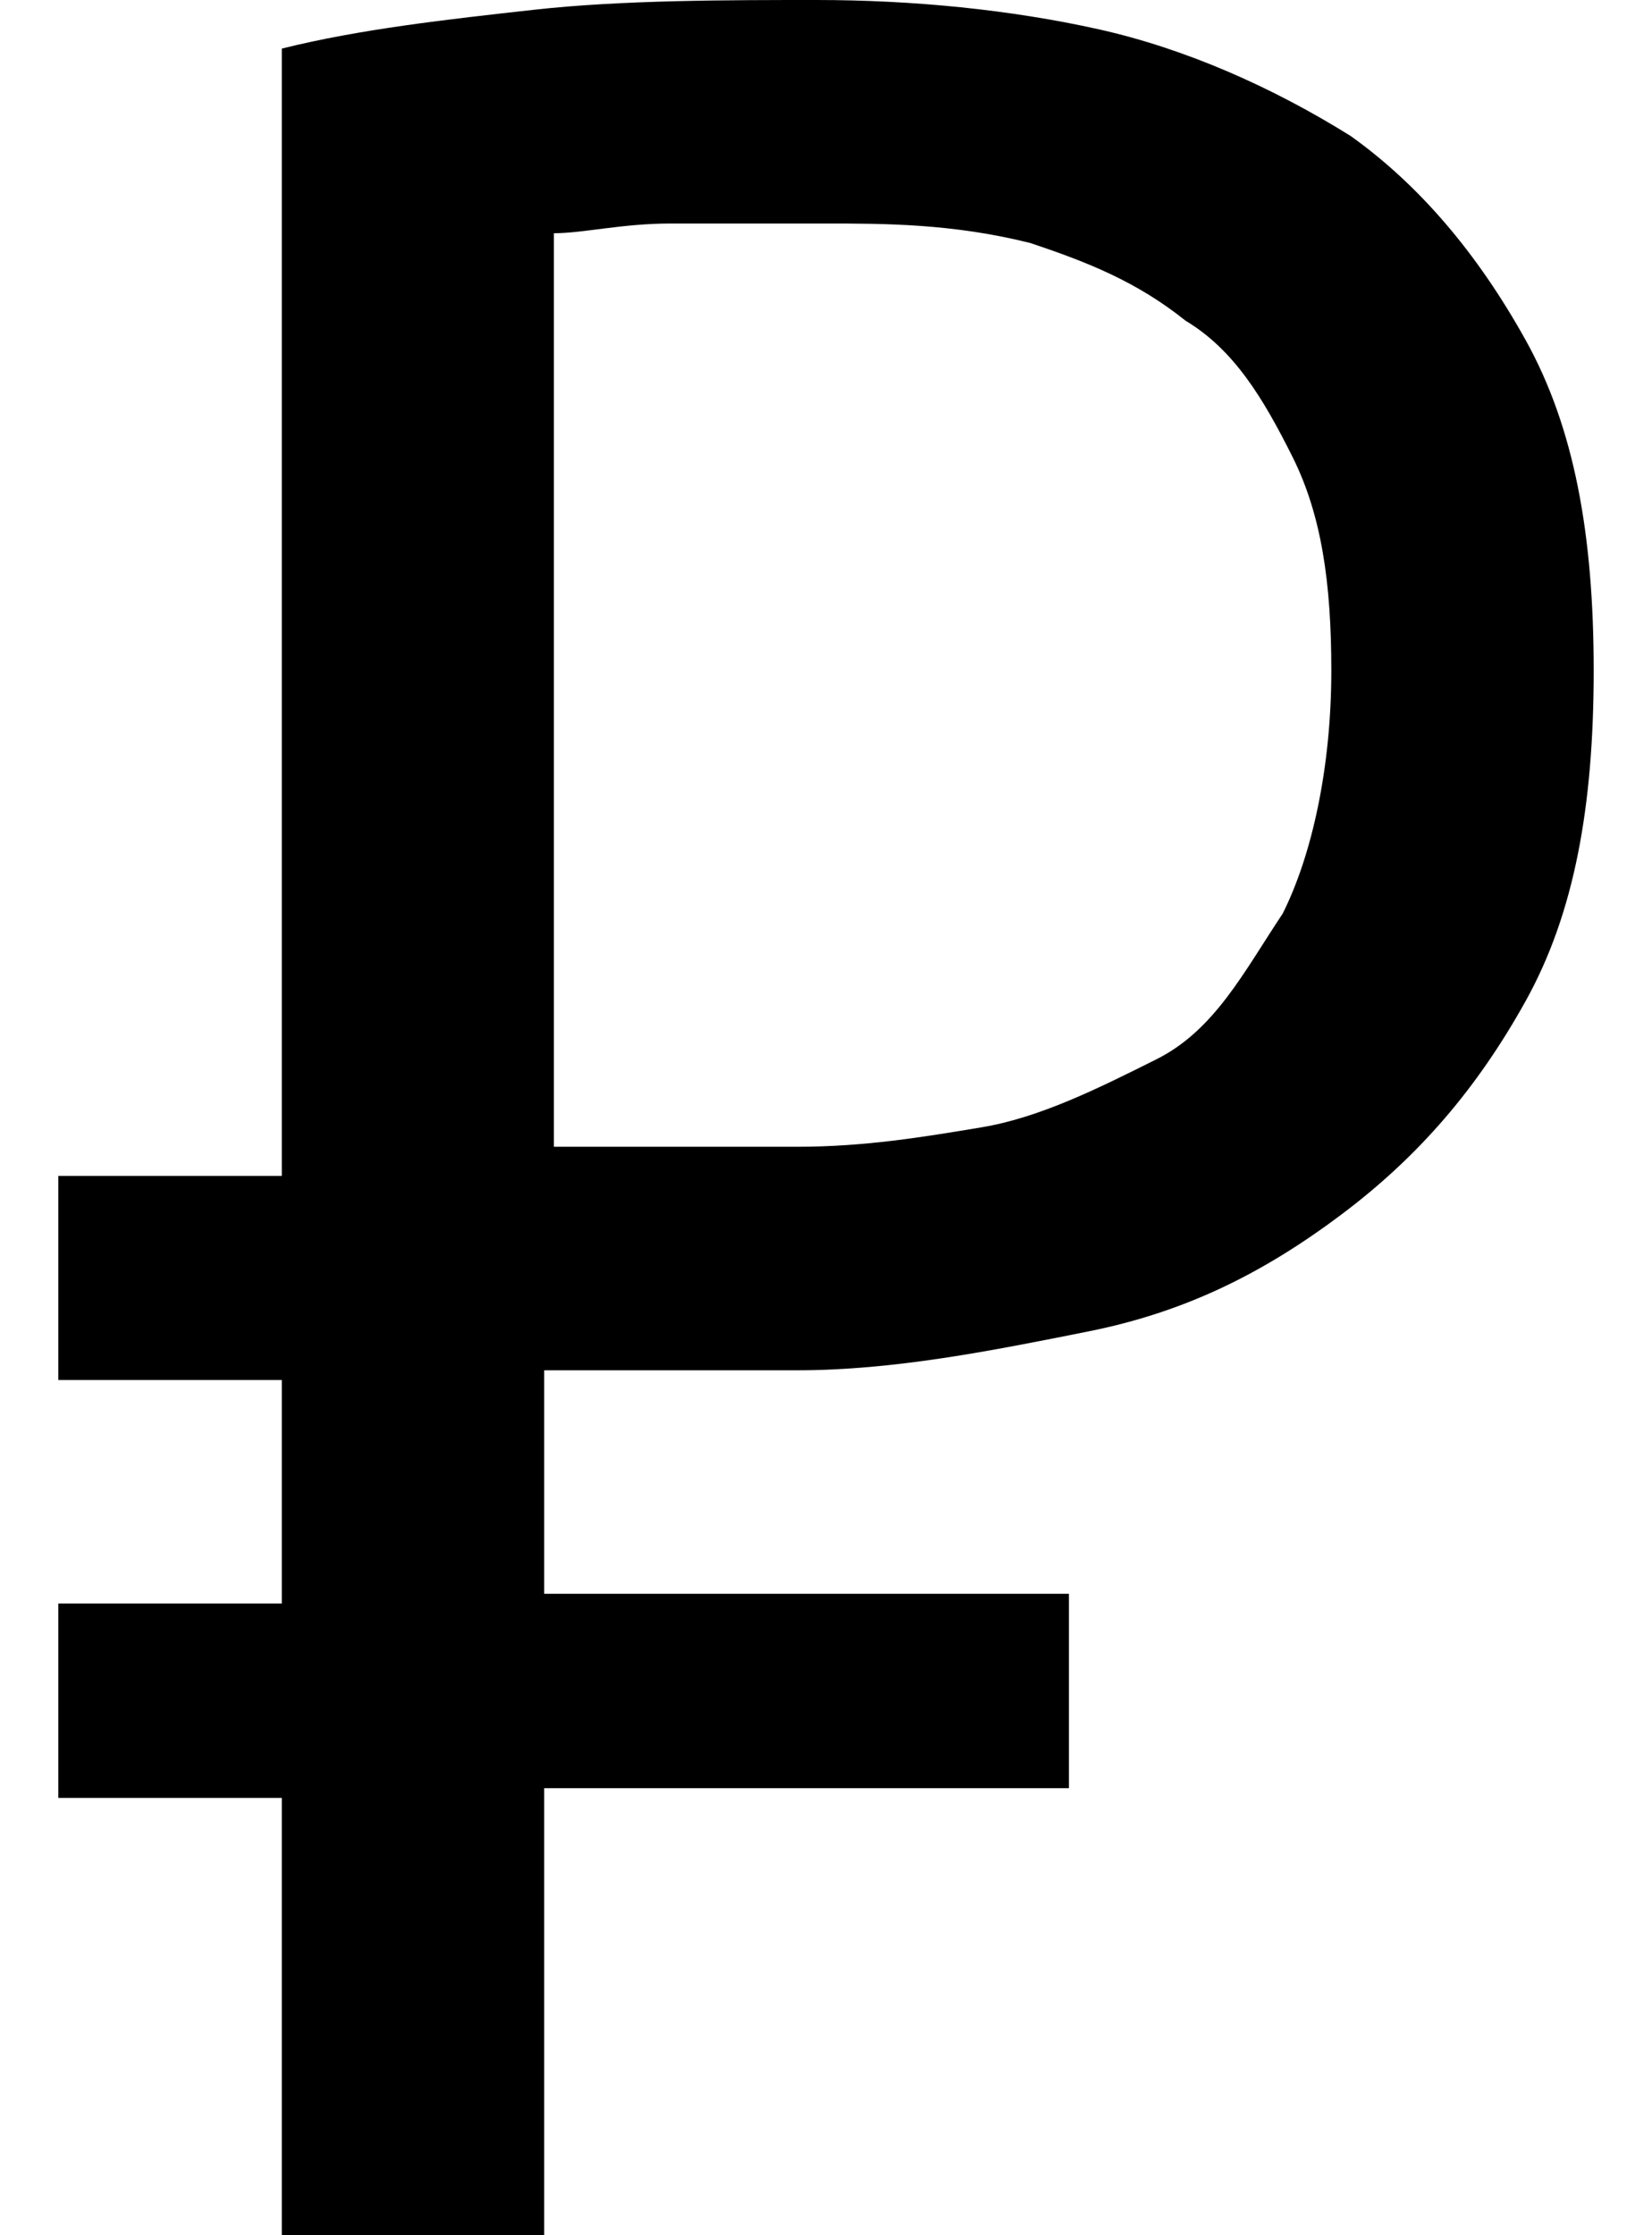 <?xml version="1.0" encoding="utf-8"?>
<!-- Generator: Adobe Illustrator 24.3.0, SVG Export Plug-In . SVG Version: 6.00 Build 0)  -->
<svg version="1.1" id="Layer_1" xmlns="http://www.w3.org/2000/svg" xmlns:xlink="http://www.w3.org/1999/xlink" x="0px" y="0px"
	 viewBox="0 0 17 23" style="enable-background:new 0 0 17 23;" xml:space="preserve">
<g>
	<path d="M0.6,12.1h2.3V0.5c0.8-0.2,1.7-0.3,2.6-0.4S7.5,0,8.4,0c1,0,2,0.1,2.9,0.3s1.8,0.6,2.6,1.1c0.7,0.5,1.3,1.2,1.8,2.1
		s0.7,2,0.7,3.4c0,1.4-0.2,2.5-0.7,3.4c-0.5,0.9-1.1,1.6-1.9,2.2c-0.8,0.6-1.6,1-2.6,1.2c-1,0.2-2,0.4-3,0.4l-2.6,0v2.3H11v2H5.6V23
		H2.9v-4.5H0.6v-2h2.3v-2.3H0.6V12.1z M8.5,2.3c-0.6,0-1.1,0-1.6,0c-0.5,0-0.9,0.1-1.2,0.1v9.4h2.5c0.7,0,1.3-0.1,1.9-0.2
		c0.6-0.1,1.2-0.4,1.8-0.7s0.9-0.9,1.3-1.5c0.3-0.6,0.5-1.5,0.5-2.5c0-0.9-0.1-1.6-0.4-2.2c-0.3-0.6-0.6-1.1-1.1-1.4
		c-0.5-0.4-1-0.6-1.6-0.8C9.8,2.3,9.1,2.3,8.5,2.3z"/>
</g>
</svg>
